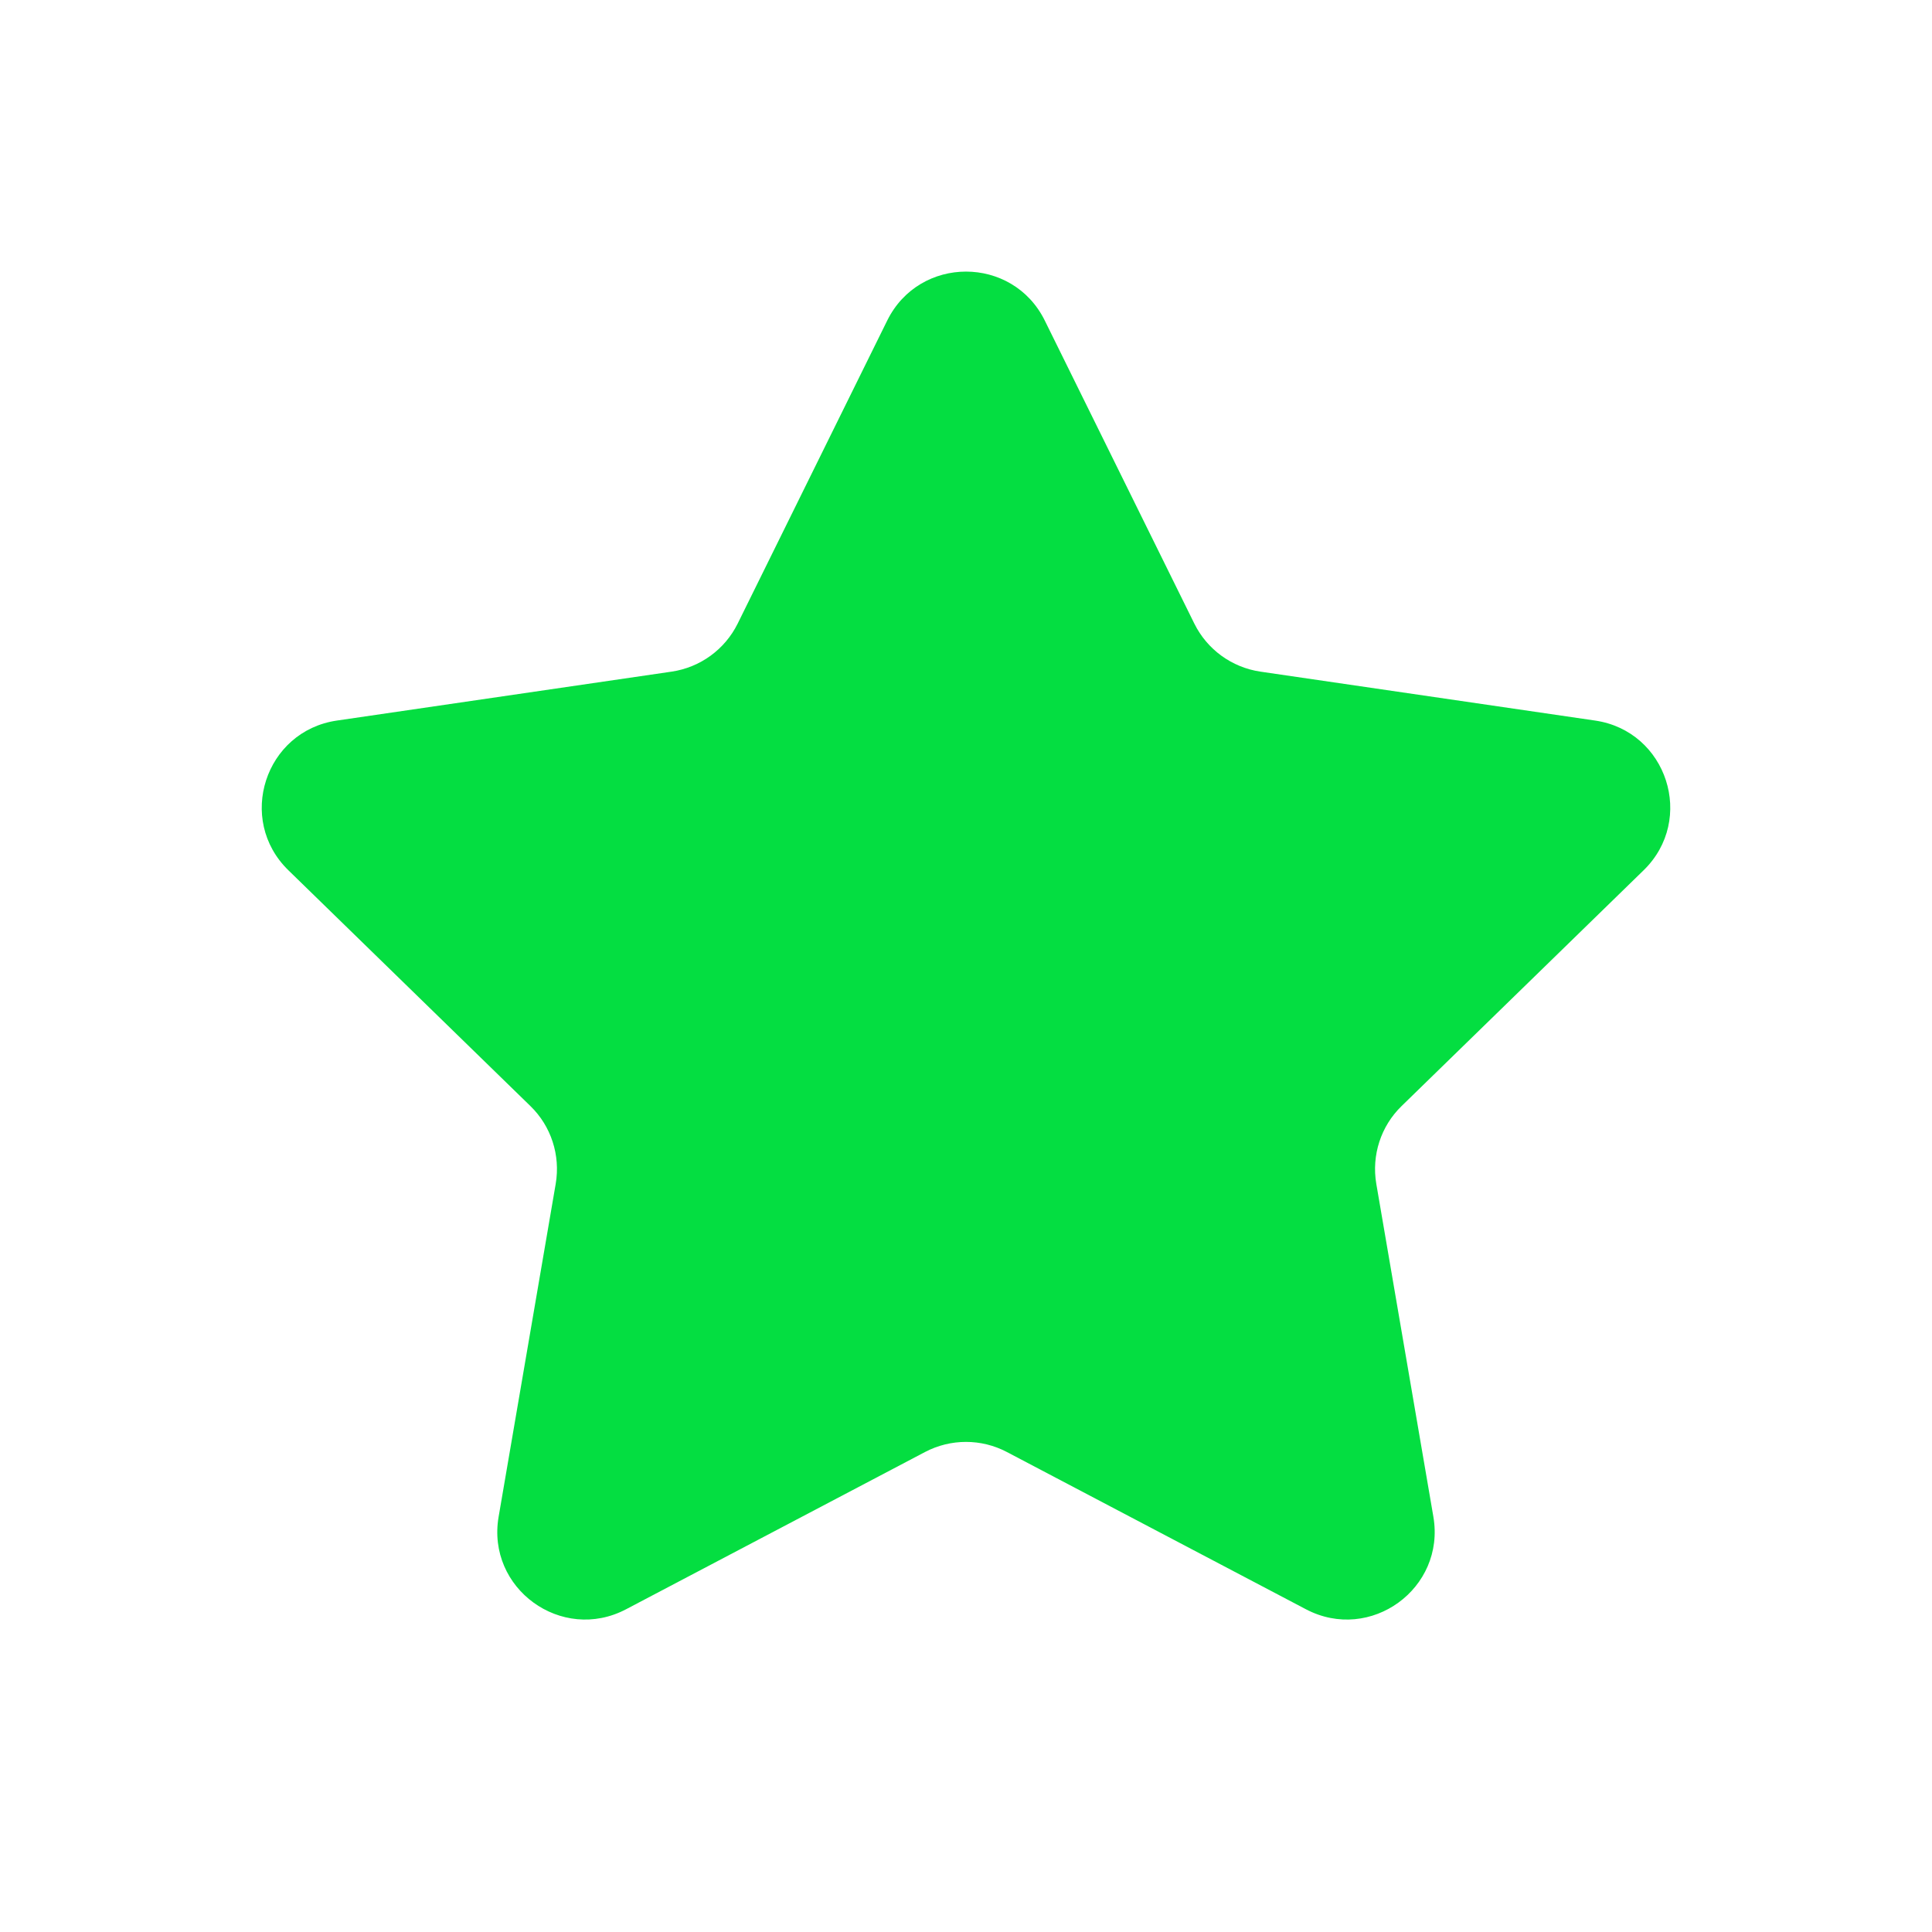 <svg width="22" height="22" viewBox="0 0 22 22" fill="none" xmlns="http://www.w3.org/2000/svg">
<path d="M10.103 3.65C10.47 2.907 11.53 2.907 11.897 3.65L13.6 7.101C13.746 7.396 14.027 7.6 14.352 7.648L18.163 8.205C18.983 8.324 19.31 9.332 18.716 9.91L15.96 12.595C15.724 12.824 15.617 13.155 15.672 13.48L16.322 17.271C16.462 18.088 15.605 18.711 14.871 18.325L11.465 16.534C11.174 16.381 10.826 16.381 10.534 16.534L7.129 18.325C6.395 18.711 5.537 18.088 5.678 17.271L6.328 13.48C6.383 13.155 6.276 12.824 6.04 12.595L3.284 9.91C2.69 9.332 3.017 8.324 3.837 8.205L7.648 7.648C7.973 7.6 8.254 7.396 8.4 7.101L10.103 3.65Z" fill="#04DE41"/>
</svg>

